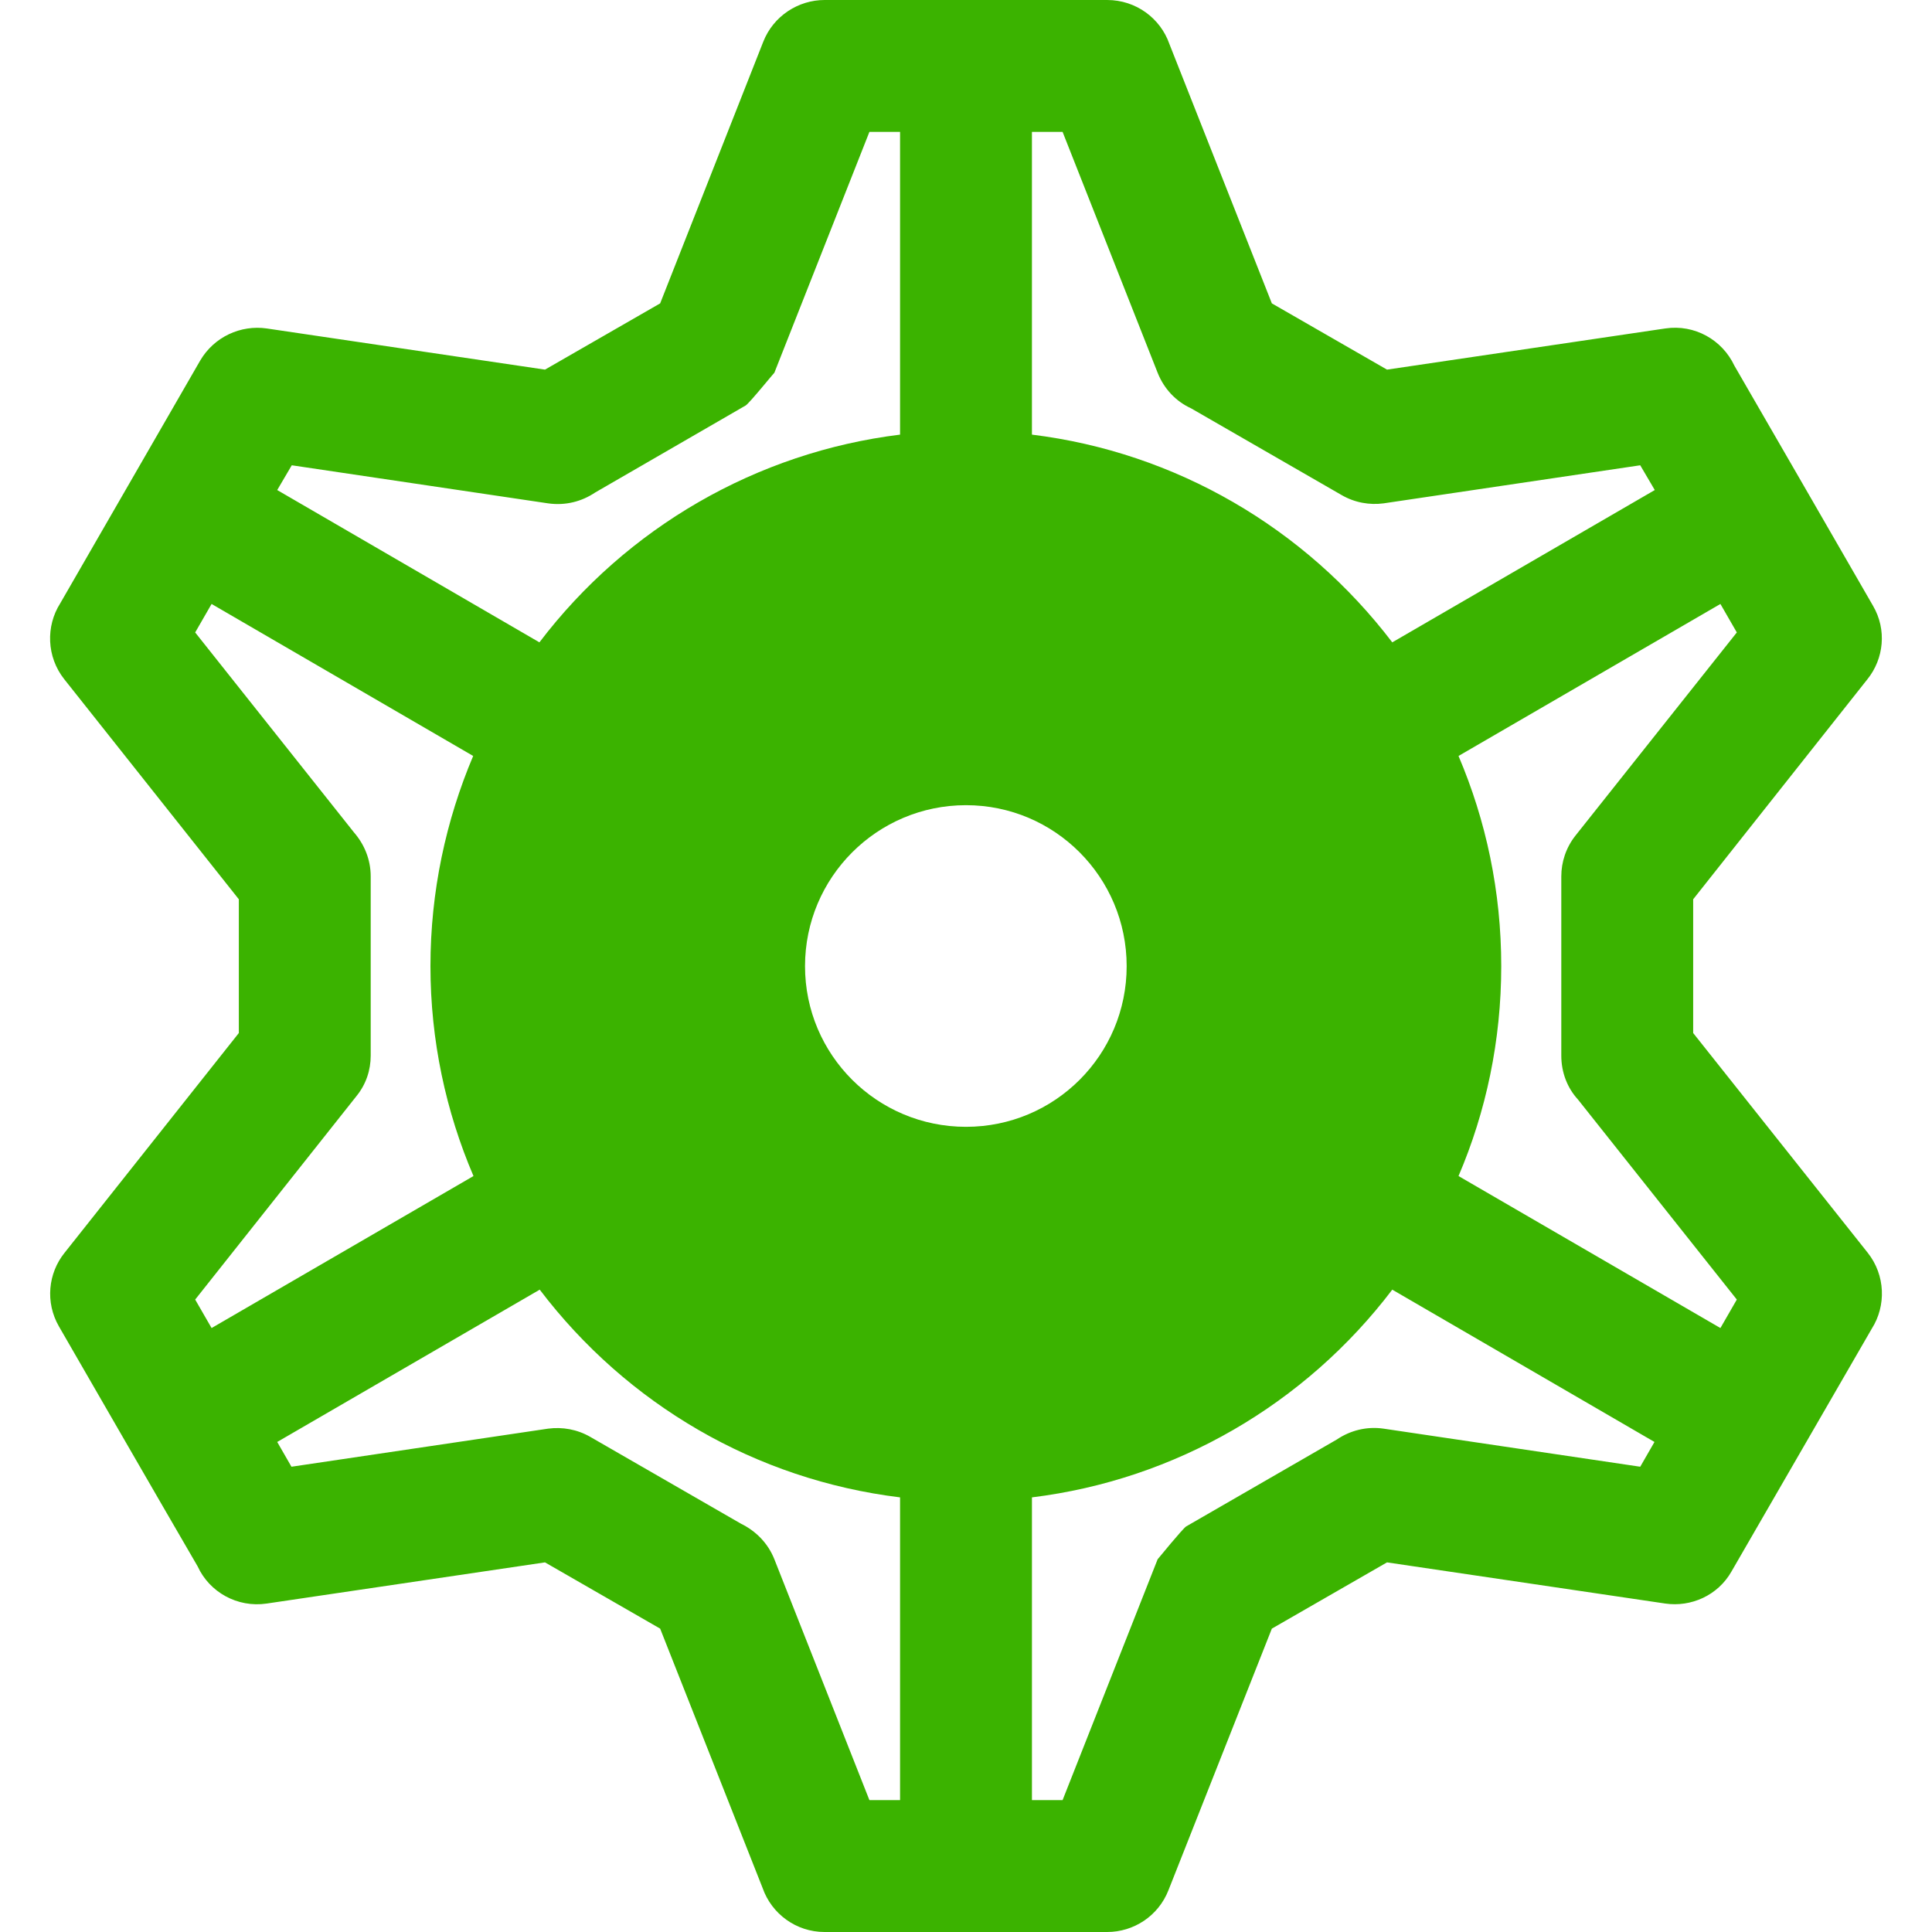 <svg height='100px' width='100px'  fill="#3BB300" xmlns="http://www.w3.org/2000/svg" xmlns:xlink="http://www.w3.org/1999/xlink" xml:space="preserve" version="1.1" style="shape-rendering:geometricPrecision;text-rendering:geometricPrecision;image-rendering:optimizeQuality;" viewBox="0 0 59.18 62.41" x="0px" y="0px" fill-rule="evenodd" clip-rule="evenodd"><defs><style type="text/css">
   
    .fil0 {fill:#3BB300;fill-rule:nonzero}
   
  </style></defs><g><path class="fil0" d="M58.89 19.57c0.45,0.77 0.35,1.71 -0.18,2.37l-5.63 7.11 0 4.32 5.64 7.1c0.57,0.72 0.6,1.71 0.13,2.45l-4.53 7.84c-0.44,0.78 -1.31,1.16 -2.14,1.04l-8.99 -1.33 -3.72 2.14 -3.34 8.45c-0.33,0.84 -1.13,1.35 -1.98,1.35 -3.04,0 -6.08,0 -9.13,0 -0.92,0 -1.71,-0.59 -2,-1.42l-3.31 -8.38 -3.72 -2.14 -8.99 1.33c-0.95,0.14 -1.85,-0.37 -2.23,-1.2 -1.5,-2.58 -2.99,-5.17 -4.48,-7.75 -0.45,-0.78 -0.35,-1.72 0.18,-2.38l5.63 -7.1 0 -4.32 -5.64 -7.11c-0.57,-0.72 -0.6,-1.71 -0.13,-2.45l4.52 -7.84c0.45,-0.77 1.31,-1.16 2.15,-1.04l8.99 1.33 3.72 -2.14 3.33 -8.45c0.33,-0.84 1.14,-1.35 1.98,-1.35 3.05,0 6.09,0 9.13,0 0.93,0 1.72,0.59 2.01,1.42l3.31 8.38 3.72 2.14 8.99 -1.33c0.95,-0.14 1.84,0.37 2.23,1.2 1.49,2.58 2.99,5.17 4.48,7.76zm-4.93 -0.06l-8.46 4.91c0.89,2.09 1.38,4.38 1.38,6.79 0,2.4 -0.49,4.7 -1.38,6.78l8.46 4.91 0.53 -0.92 -5.13 -6.46c-0.34,-0.37 -0.54,-0.87 -0.54,-1.42l0 -5.79c0,-0.46 0.15,-0.93 0.46,-1.32l5.21 -6.56 -0.53 -0.92zm-2.13 27.07l-8.47 -4.92c-2.81,3.7 -7,6.14 -11.64,6.71l0 9.78 0.99 0 3.07 -7.78c0,0 0.81,-0.99 0.92,-1.06l4.87 -2.81c0.43,-0.29 0.96,-0.43 1.51,-0.35l8.29 1.23 0.46 -0.8zm-24.37 11.57l0 -9.78c-4.66,-0.57 -8.82,-3 -11.64,-6.71l-8.48 4.92 0.46 0.8 8.29 -1.23c0.46,-0.06 0.94,0.02 1.37,0.27l4.86 2.8c0.47,0.23 0.87,0.62 1.08,1.15l3.07 7.78 0.99 0zm-22.24 -15.25l8.46 -4.91c-0.89,-2.08 -1.39,-4.38 -1.39,-6.78 0,-2.41 0.5,-4.71 1.38,-6.79l-8.45 -4.91 -0.53 0.92 5.13 6.46c0.33,0.38 0.54,0.87 0.54,1.42l0 5.79c0,0.47 -0.15,0.93 -0.47,1.32l-5.2 6.56 0.53 0.92zm2.12 -27.07l8.47 4.92c2.82,-3.71 7.02,-6.14 11.65,-6.71l0 -9.78 -0.99 0 -3.07 7.78c-0.01,0 -0.82,1 -0.93,1.06l-4.86 2.81c-0.43,0.29 -0.96,0.43 -1.52,0.35l-8.28 -1.23 -0.47 0.8zm24.38 -11.57l0 9.78c4.64,0.57 8.82,3.01 11.64,6.71l8.48 -4.92 -0.47 -0.8 -8.29 1.23c-0.45,0.06 -0.93,-0.02 -1.36,-0.27l-4.86 -2.8c-0.48,-0.22 -0.87,-0.62 -1.08,-1.15l-3.07 -7.78 -0.99 0zm-2.13 21.75c-2.87,0 -5.2,2.33 -5.2,5.2 0,2.87 2.33,5.19 5.2,5.19 2.87,0 5.19,-2.32 5.19,-5.19 0,-2.87 -2.32,-5.2 -5.19,-5.2z"></path></g></svg>
